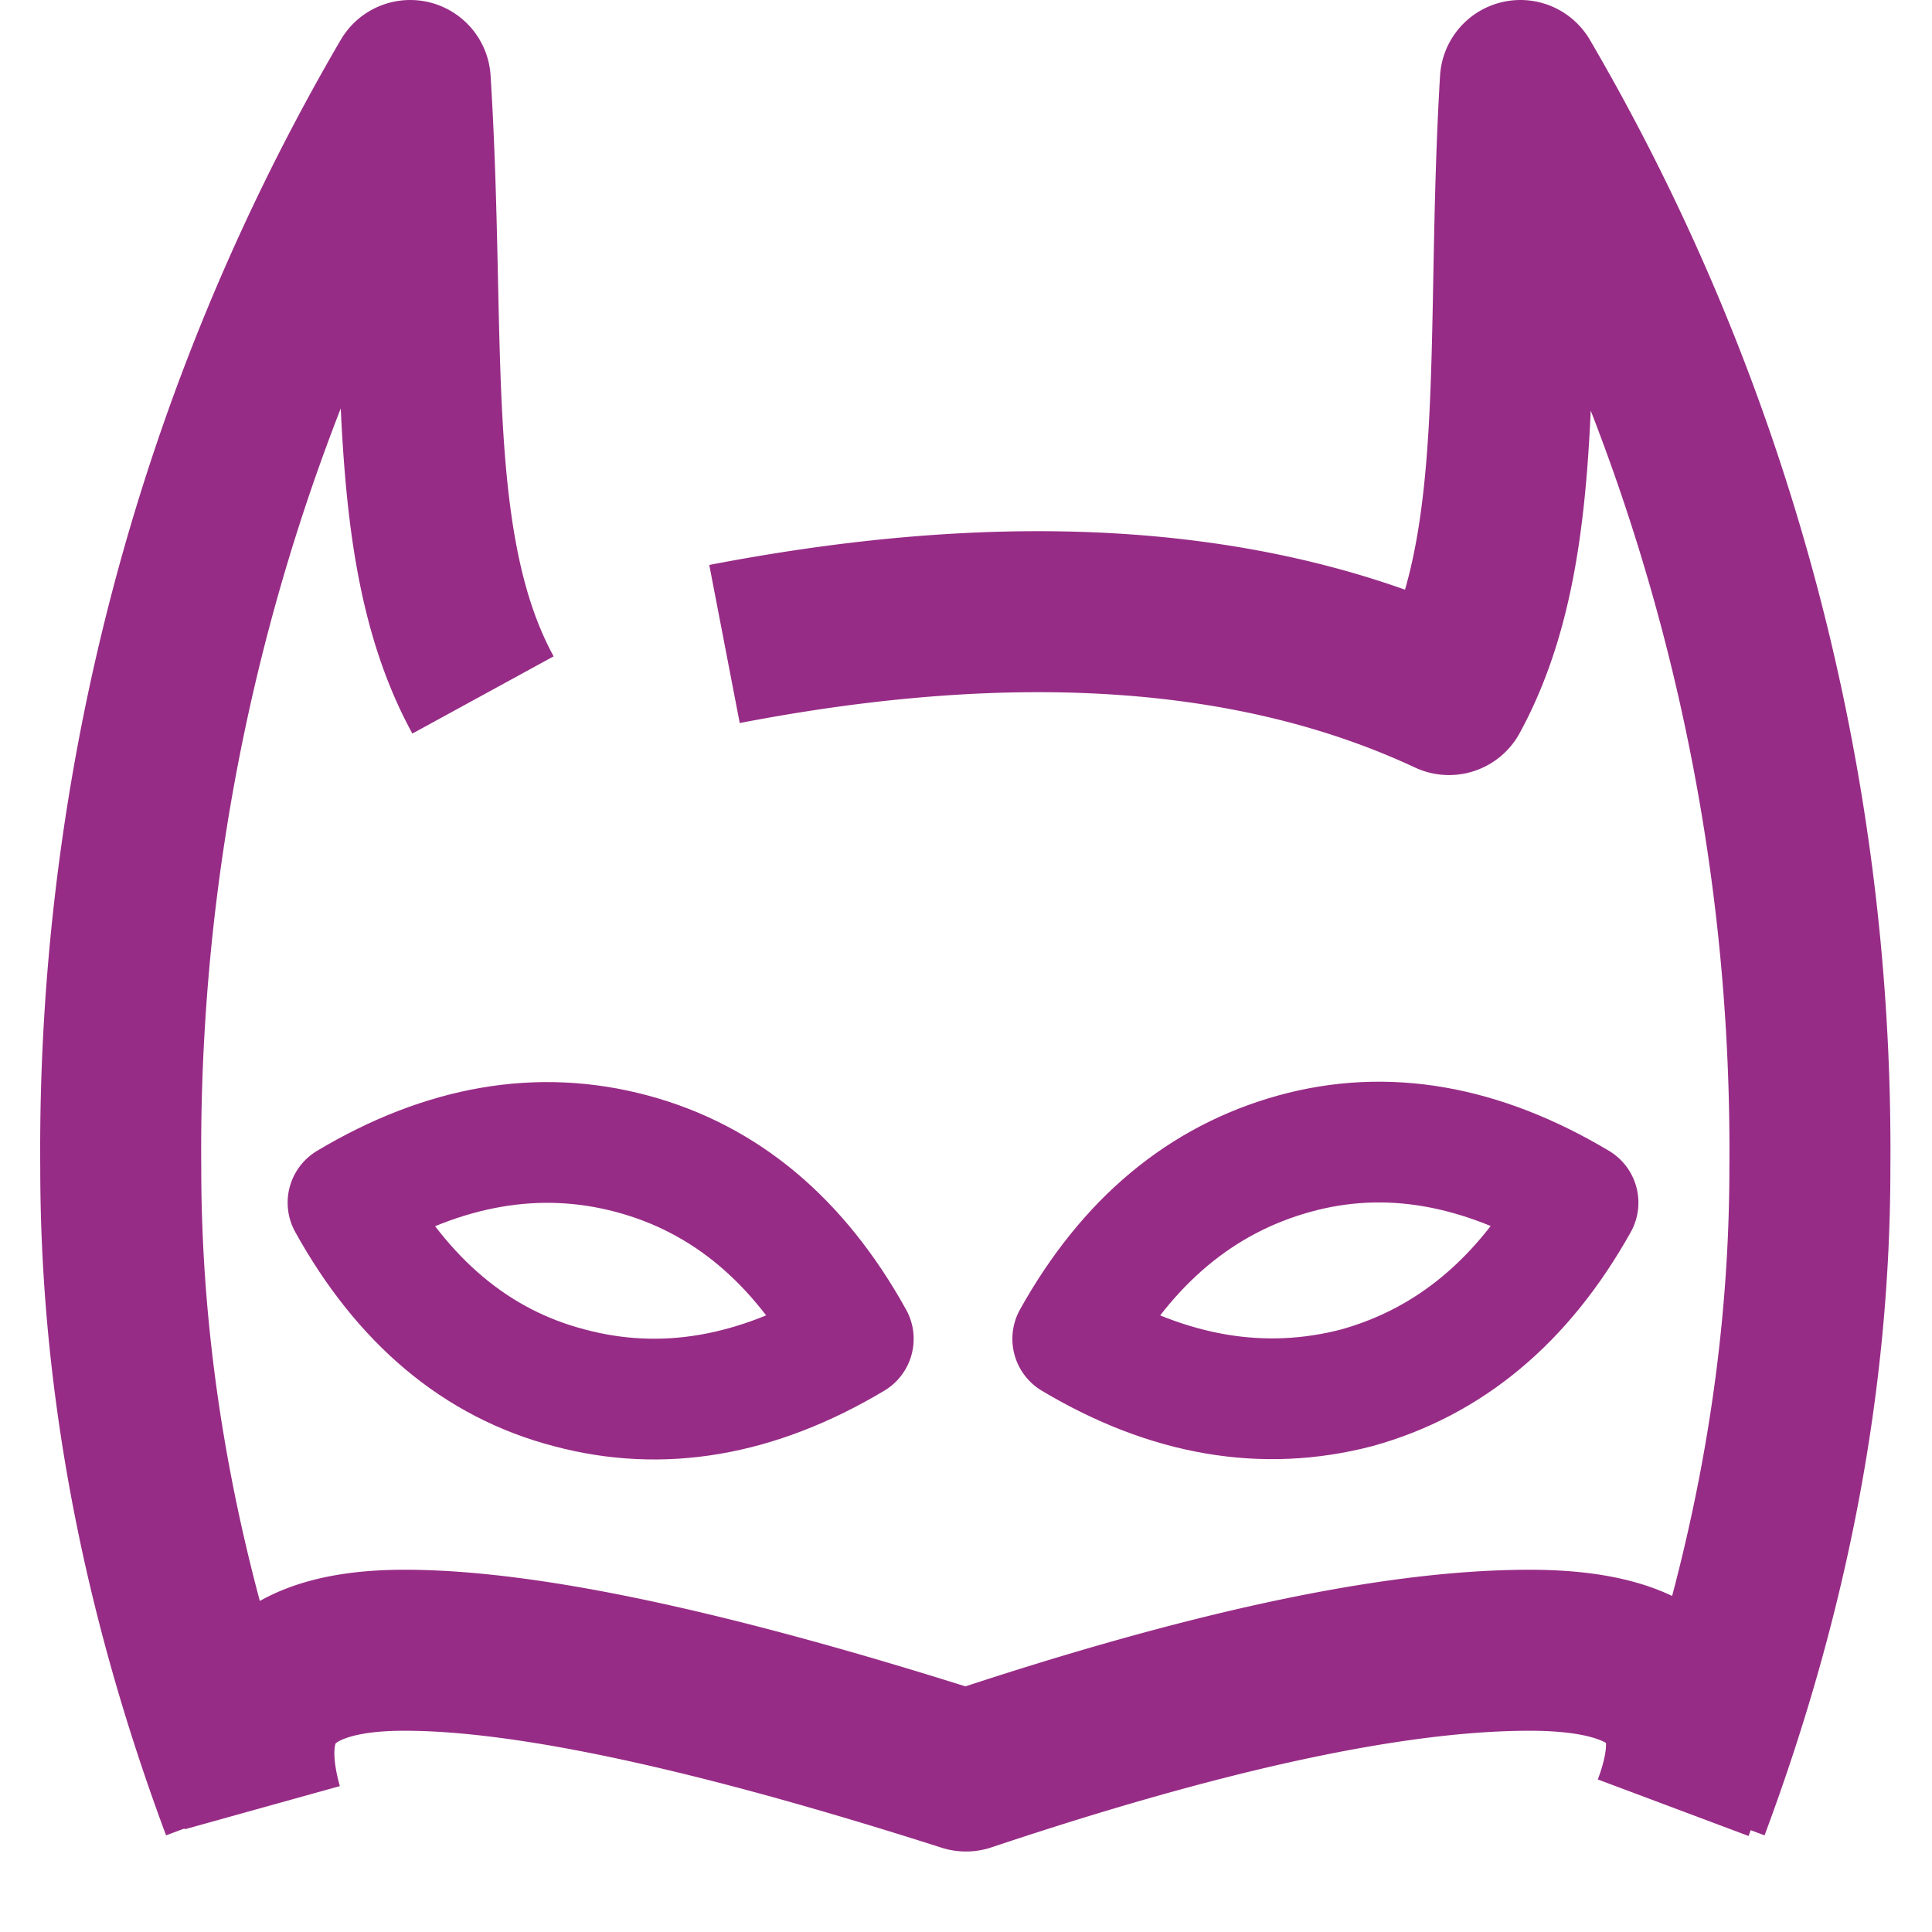 <svg xmlns="http://www.w3.org/2000/svg" width="24" height="24" stroke="#972C86" fill="none">
    <path d="M3 22.45c-1-2.682-1.5-5.33-1.5-7.947A26.33 26.33 0 0 1 5.096 1C5.3 4.244 4.998 6.8 6 8.633M9 8c3.612-.696 6.612-.487 9 .628 1.003-1.84.694-4.383.887-7.628a26.33 26.33 0 0 1 3.596 13.503c0 2.616-.5 5.265-1.5 7.947m-17.725.006c-.362-1.3.22-1.95 1.742-1.956s3.856.495 7 1.5c2.987-1 5.32-1.5 7-1.5s2.274.652 1.785 1.956"
          stroke-linejoin="round" strokeLinecap="round" stroke-width="2"/>
    <path d="M7.073 17.24c-1.154-.3-2.07-1.073-2.75-2.3 1.197-.715 2.373-.917 3.527-.608s2.07 1.073 2.75 2.3c-1.197.715-2.373.917-3.527.608zm9.78 0c-1.154.3-2.33.107-3.527-.608.68-1.218 1.597-1.98 2.75-2.3s2.33-.106 3.527.608c-.68 1.217-1.597 1.98-2.75 2.3z"
          stroke-linejoin="round" stroke-width="1.5"/>
</svg>